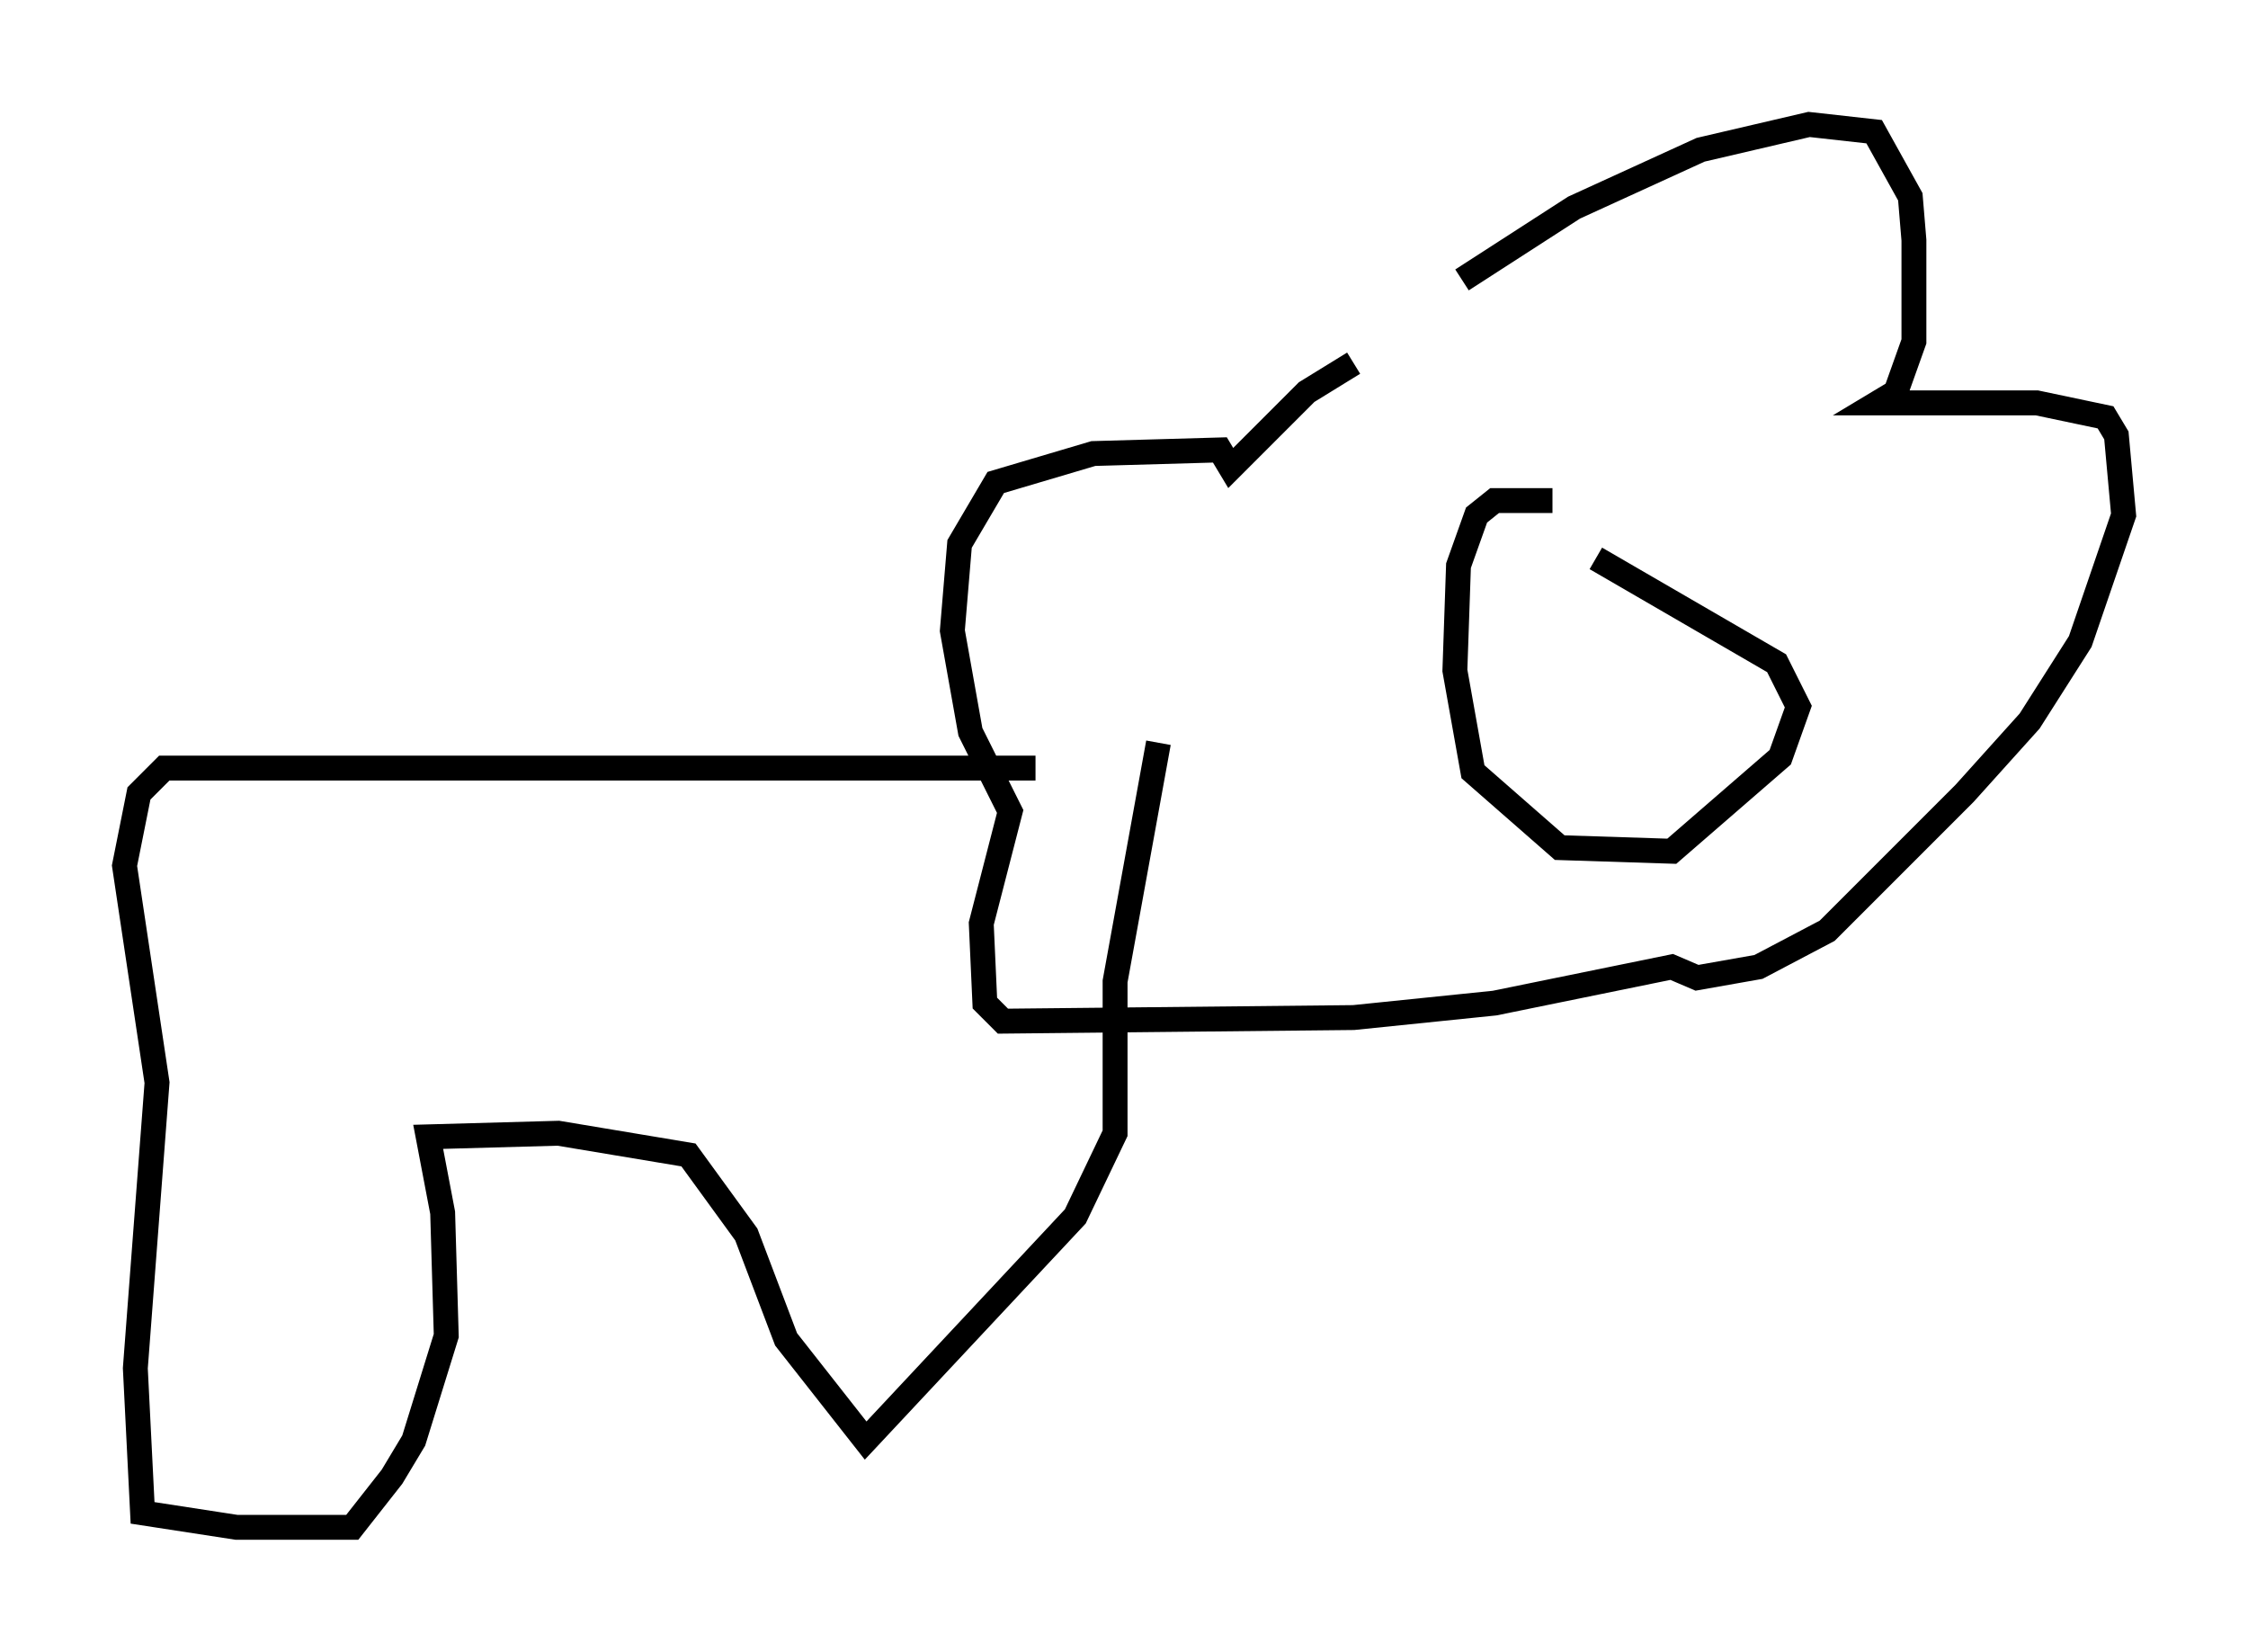 <?xml version="1.0" encoding="utf-8" ?>
<svg baseProfile="full" height="66.357" version="1.1" width="90.324" xmlns="http://www.w3.org/2000/svg" xmlns:ev="http://www.w3.org/2001/xml-events" xmlns:xlink="http://www.w3.org/1999/xlink"><defs /><rect fill="white" height="66.357" width="90.324" x="0" y="0" /><path d="M56.709, 14.877 m2.034, -3.631 l4.503, -2.905 5.084, -2.324 l4.358, -1.017 2.615, 0.291 l1.453, 2.615 0.145, 1.743 l0.0, 4.067 -0.726, 2.034 l-0.726, 0.436 6.391, 0.0 l2.76, 0.581 0.436, 0.726 l0.291, 3.196 -1.743, 5.084 l-2.034, 3.196 -2.615, 2.905 l-5.52, 5.52 -2.76, 1.453 l-2.469, 0.436 -1.017, -0.436 l-7.117, 1.453 -5.665, 0.581 l-14.089, 0.145 -0.726, -0.726 l-0.145, -3.196 1.162, -4.503 l-1.598, -3.196 -0.726, -4.067 l0.291, -3.486 1.453, -2.469 l3.922, -1.162 5.084, -0.145 l0.436, 0.726 3.05, -3.05 l1.888, -1.162 m7.989, 5.52 l-2.324, 0.0 -0.726, 0.581 l-0.726, 2.034 -0.145, 4.212 l0.726, 4.067 3.486, 3.05 l4.503, 0.145 4.358, -3.777 l0.726, -2.034 -0.872, -1.743 l-7.263, -4.212 m-22.514, 8.425 l-35.006, 0.0 -1.017, 1.017 l-0.581, 2.905 1.307, 8.715 l-0.872, 11.475 0.291, 5.81 l3.777, 0.581 4.648, 0.0 l1.598, -2.034 0.872, -1.453 l1.307, -4.212 -0.145, -4.939 l-0.581, -3.05 5.229, -0.145 l5.229, 0.872 2.324, 3.196 l1.598, 4.212 3.196, 4.067 l8.425, -9.006 1.598, -3.341 l0.0, -6.101 1.743, -9.587 " fill="none" stroke="black" stroke-width="1" /></svg>